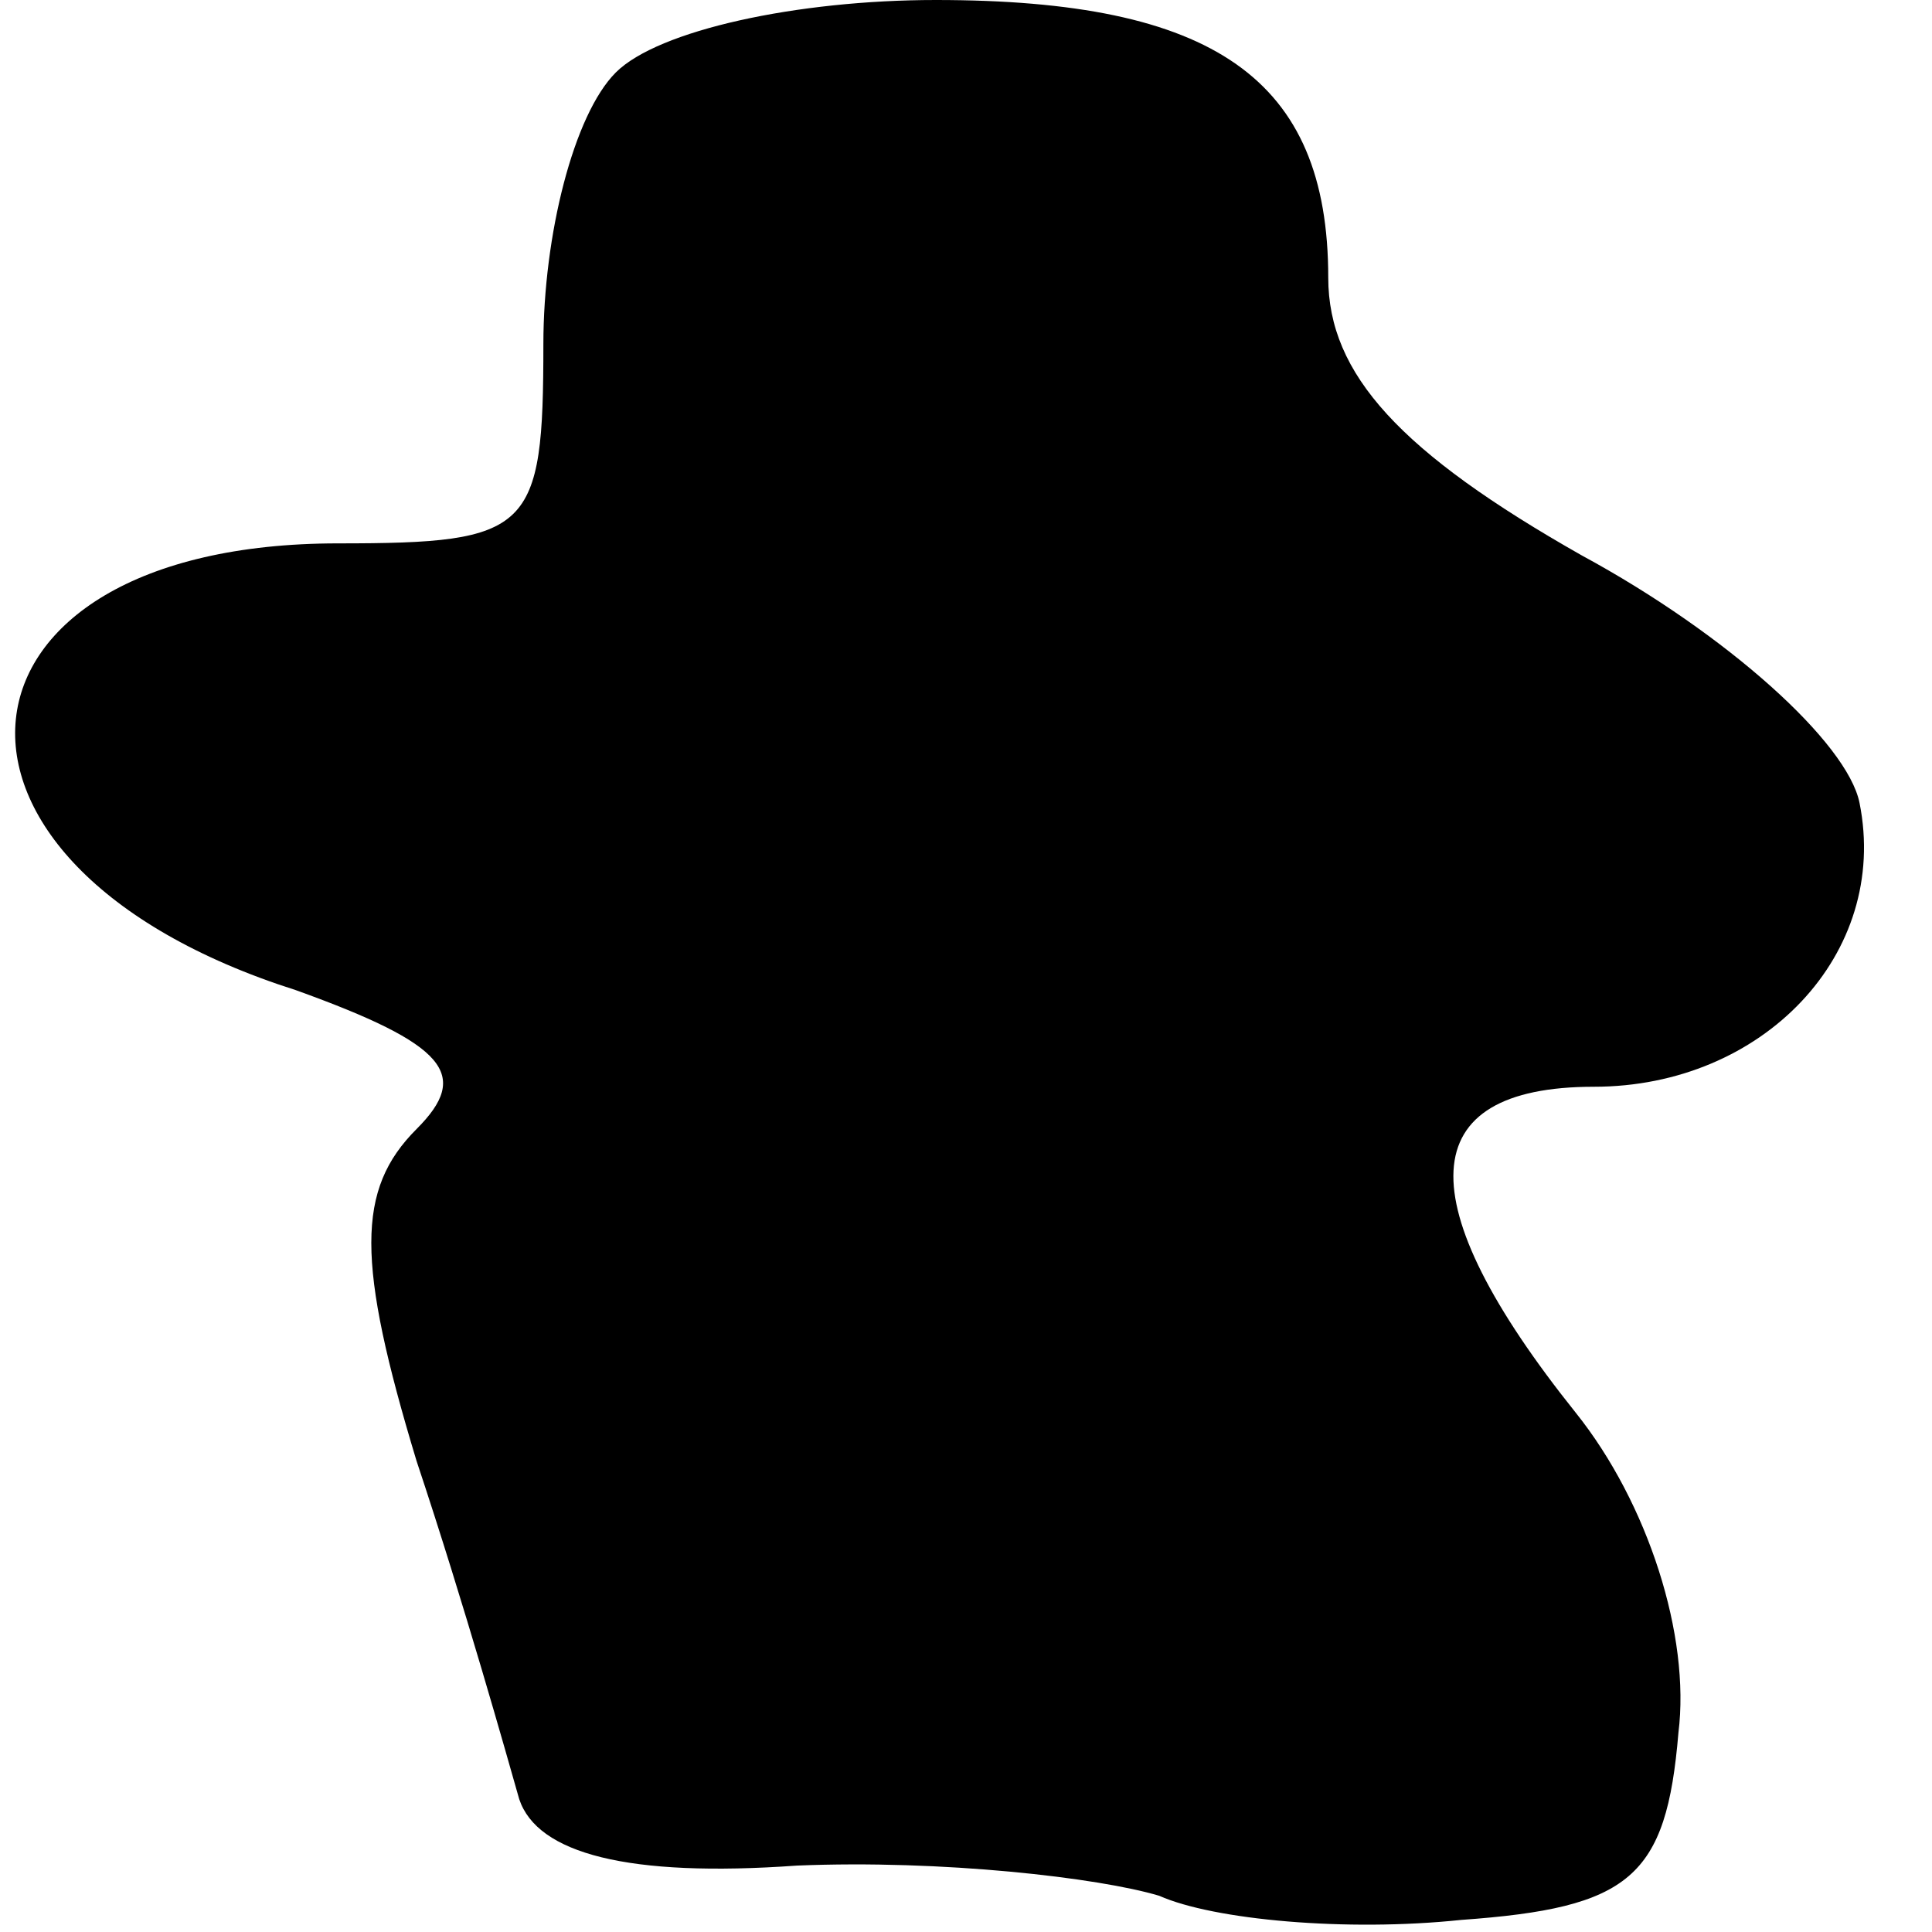 <?xml version="1.0" standalone="no"?>
<!DOCTYPE svg PUBLIC "-//W3C//DTD SVG 20010904//EN"
 "http://www.w3.org/TR/2001/REC-SVG-20010904/DTD/svg10.dtd">
<svg version="1.0" xmlns="http://www.w3.org/2000/svg"
 width="32pt" height="32pt" viewBox="0 0 32 32"
 preserveAspectRatio="xMidYMid meet">
<g transform="translate(0,32) scale(0.1,-0.1)"
fill="#000000" stroke="none">
<path fill="#000000" stroke="none" d="M102 308 c-7 -7 -12 -27 -12 -45 0 -31
-2 -33 -34 -33 -67 0 -73 -53 -7 -74 25 -9 29 -14 20 -23 -10 -10 -10 -22 0
-55 8 -24 15 -49 17 -56 3 -9 18 -13 46 -11 24 1 50 -2 60 -5 9 -4 31 -6 50
-4 28 2 34 7 36 31 2 16 -5 38 -17 53 -28 35 -27 54 3 54 28 0 49 22 44 47 -2
10 -22 28 -46 41 -30 17 -42 30 -42 46 0 33 -19 46 -65 46 -23 0 -46 -5 -53
-12z"/>
</g>
</svg>
